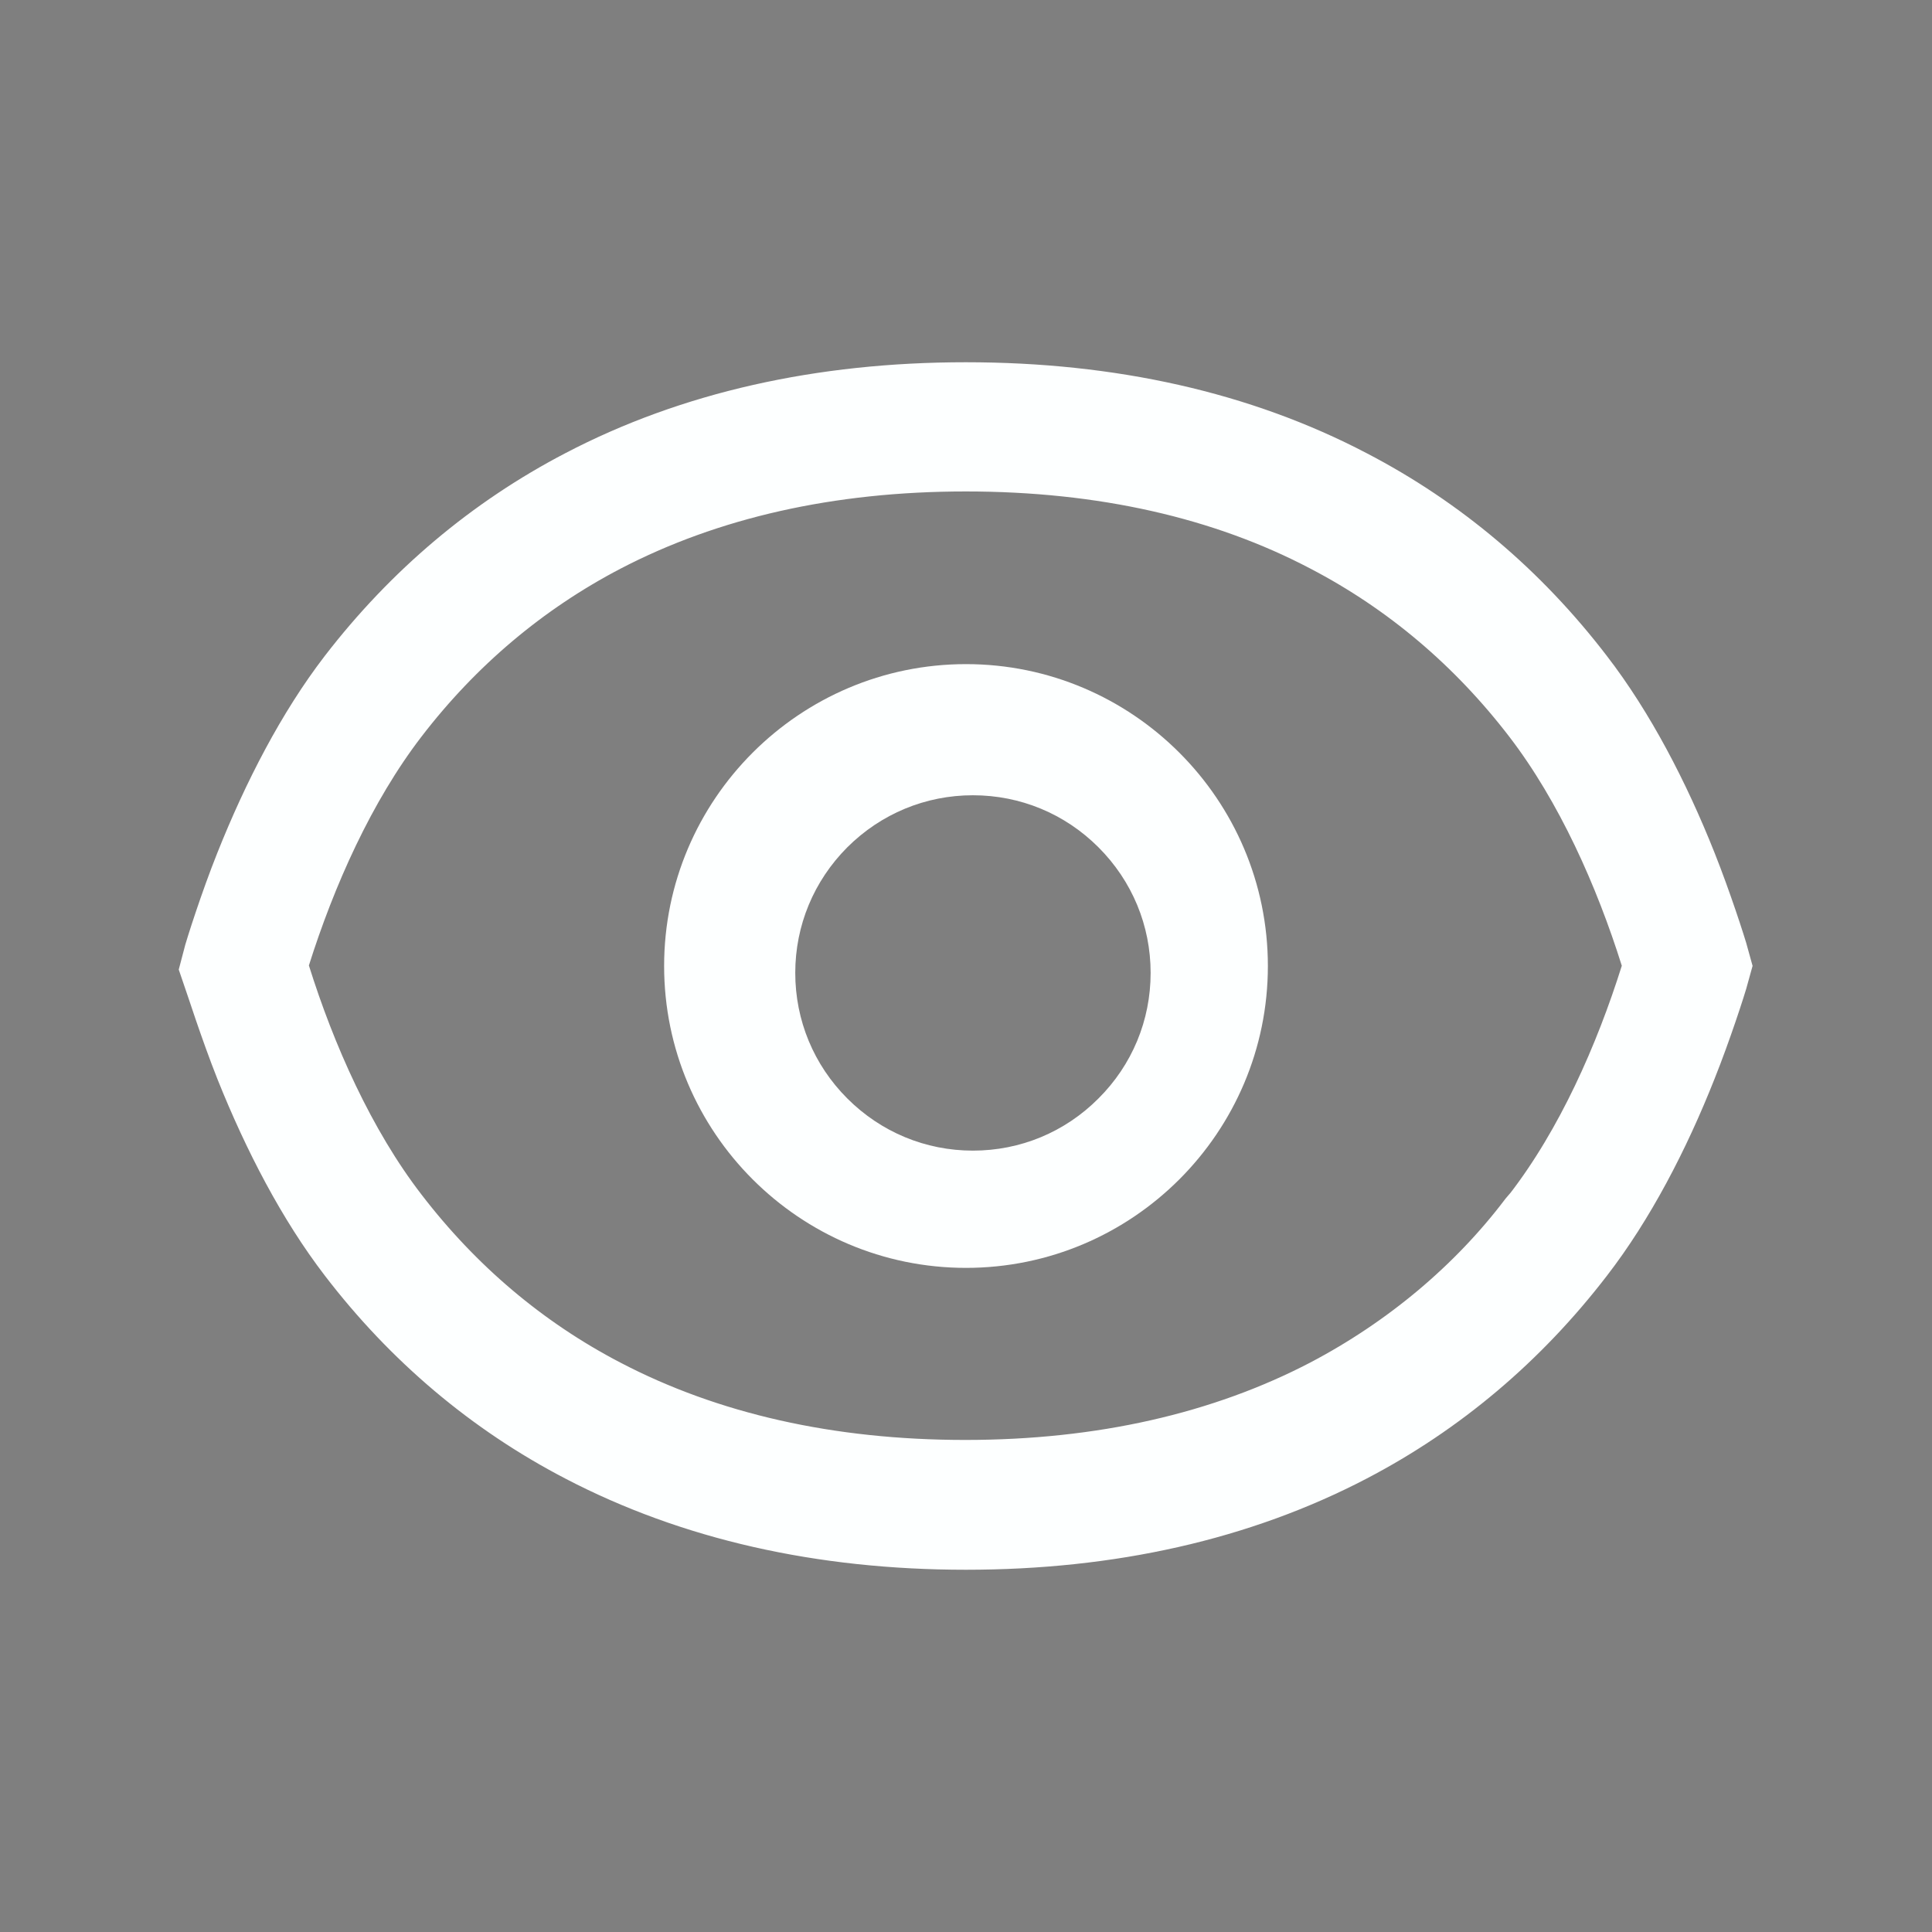 <?xml version="1.0" encoding="UTF-8" standalone="no"?>
<svg width="16px" height="16px" viewBox="0 0 16 16" version="1.1" xmlns="http://www.w3.org/2000/svg" xmlns:xlink="http://www.w3.org/1999/xlink">
    <rect x="0" y="0" width="16" height="16" fill="#808080" stroke="none"/>
    <!-- Generator: Sketch 47.1 (45422) - http://www.bohemiancoding.com/sketch -->
    <title>08_sel</title>
    <desc>Created with Sketch.</desc>
    <defs></defs>
    <g id="Symbols" stroke="none" stroke-width="1" fill="none" fill-rule="evenodd">
        <g id="list_icon2-copy-10">
            <g id="08_sel">
                <rect id="Rectangle-7" fill-opacity="0.01" fill="#1A2C55" x="0" y="0" width="16" height="16"></rect>
                <path d="M14,8.002 L14,8.005 L14,7.999 L14,8.002 Z M13.996,8.001 C13.971,7.909 13.854,7.549 13.734,7.249 C13.513,6.69 13.234,6.157 12.911,5.739 C12.409,5.086 11.795,4.568 11.086,4.198 C10.201,3.736 9.165,3.5 7.999,3.5 C6.835,3.5 5.799,3.736 4.912,4.199 C4.201,4.569 3.587,5.087 3.087,5.74 C2.768,6.156 2.492,6.682 2.265,7.249 C2.141,7.562 2.02,7.94 2.002,7.992 C2.022,8.07 2.141,8.443 2.264,8.751 C2.488,9.313 2.764,9.844 3.086,10.263 C3.59,10.917 4.204,11.434 4.912,11.803 C5.792,12.264 6.83,12.5 7.998,12.5 C9.169,12.5 10.206,12.265 11.086,11.804 C11.798,11.434 12.411,10.916 12.911,10.263 C13.234,9.844 13.513,9.311 13.735,8.752 C13.854,8.453 13.971,8.093 13.996,8.001 Z M13.908,8.152 C13.69,8.846 13.357,9.602 12.897,10.202 C12.401,10.849 11.791,11.365 11.086,11.733 C10.204,12.197 9.164,12.43 7.998,12.43 C6.837,12.43 5.796,12.197 4.906,11.733 C4.2,11.364 3.589,10.849 3.094,10.204 C2.633,9.604 2.3,8.848 2.081,8.154 L2.035,8.004 L2.081,7.855 C2.298,7.162 2.633,6.401 3.093,5.804 C3.589,5.157 4.199,4.641 4.905,4.273 C5.794,3.808 6.834,3.575 7.994,3.575 C9.152,3.575 10.193,3.809 11.083,4.273 C11.793,4.646 12.403,5.161 12.858,5.76 L12.9,5.809 C13.359,6.405 13.689,7.156 13.908,7.852 L13.956,8.002 L13.908,8.152 Z" id="Shape" stroke="#FDFFFF" transform="translate(8, 8) scale(1, -1) translate(-8, -8) "></path>
                <path d="M8,10.5 C6.621,10.5 5.5,9.378 5.5,8 C5.5,6.622 6.622,5.5 8,5.5 C9.378,5.5 10.5,6.622 10.5,8 C10.5,9.378 9.379,10.5 8,10.5 Z M9.529,8.057 C9.529,7.665 9.376,7.296 9.097,7.017 C8.819,6.739 8.45,6.586 8.057,6.586 C7.665,6.586 7.296,6.739 7.017,7.017 C6.739,7.296 6.586,7.665 6.586,8.057 C6.586,8.45 6.739,8.819 7.017,9.097 C7.296,9.376 7.665,9.529 8.057,9.529 C8.45,9.529 8.819,9.376 9.097,9.097 C9.376,8.819 9.529,8.45 9.529,8.057 Z" id="Combined-Shape" fill="#FDFFFF"></path>
            </g>
        </g>
    </g>
</svg>